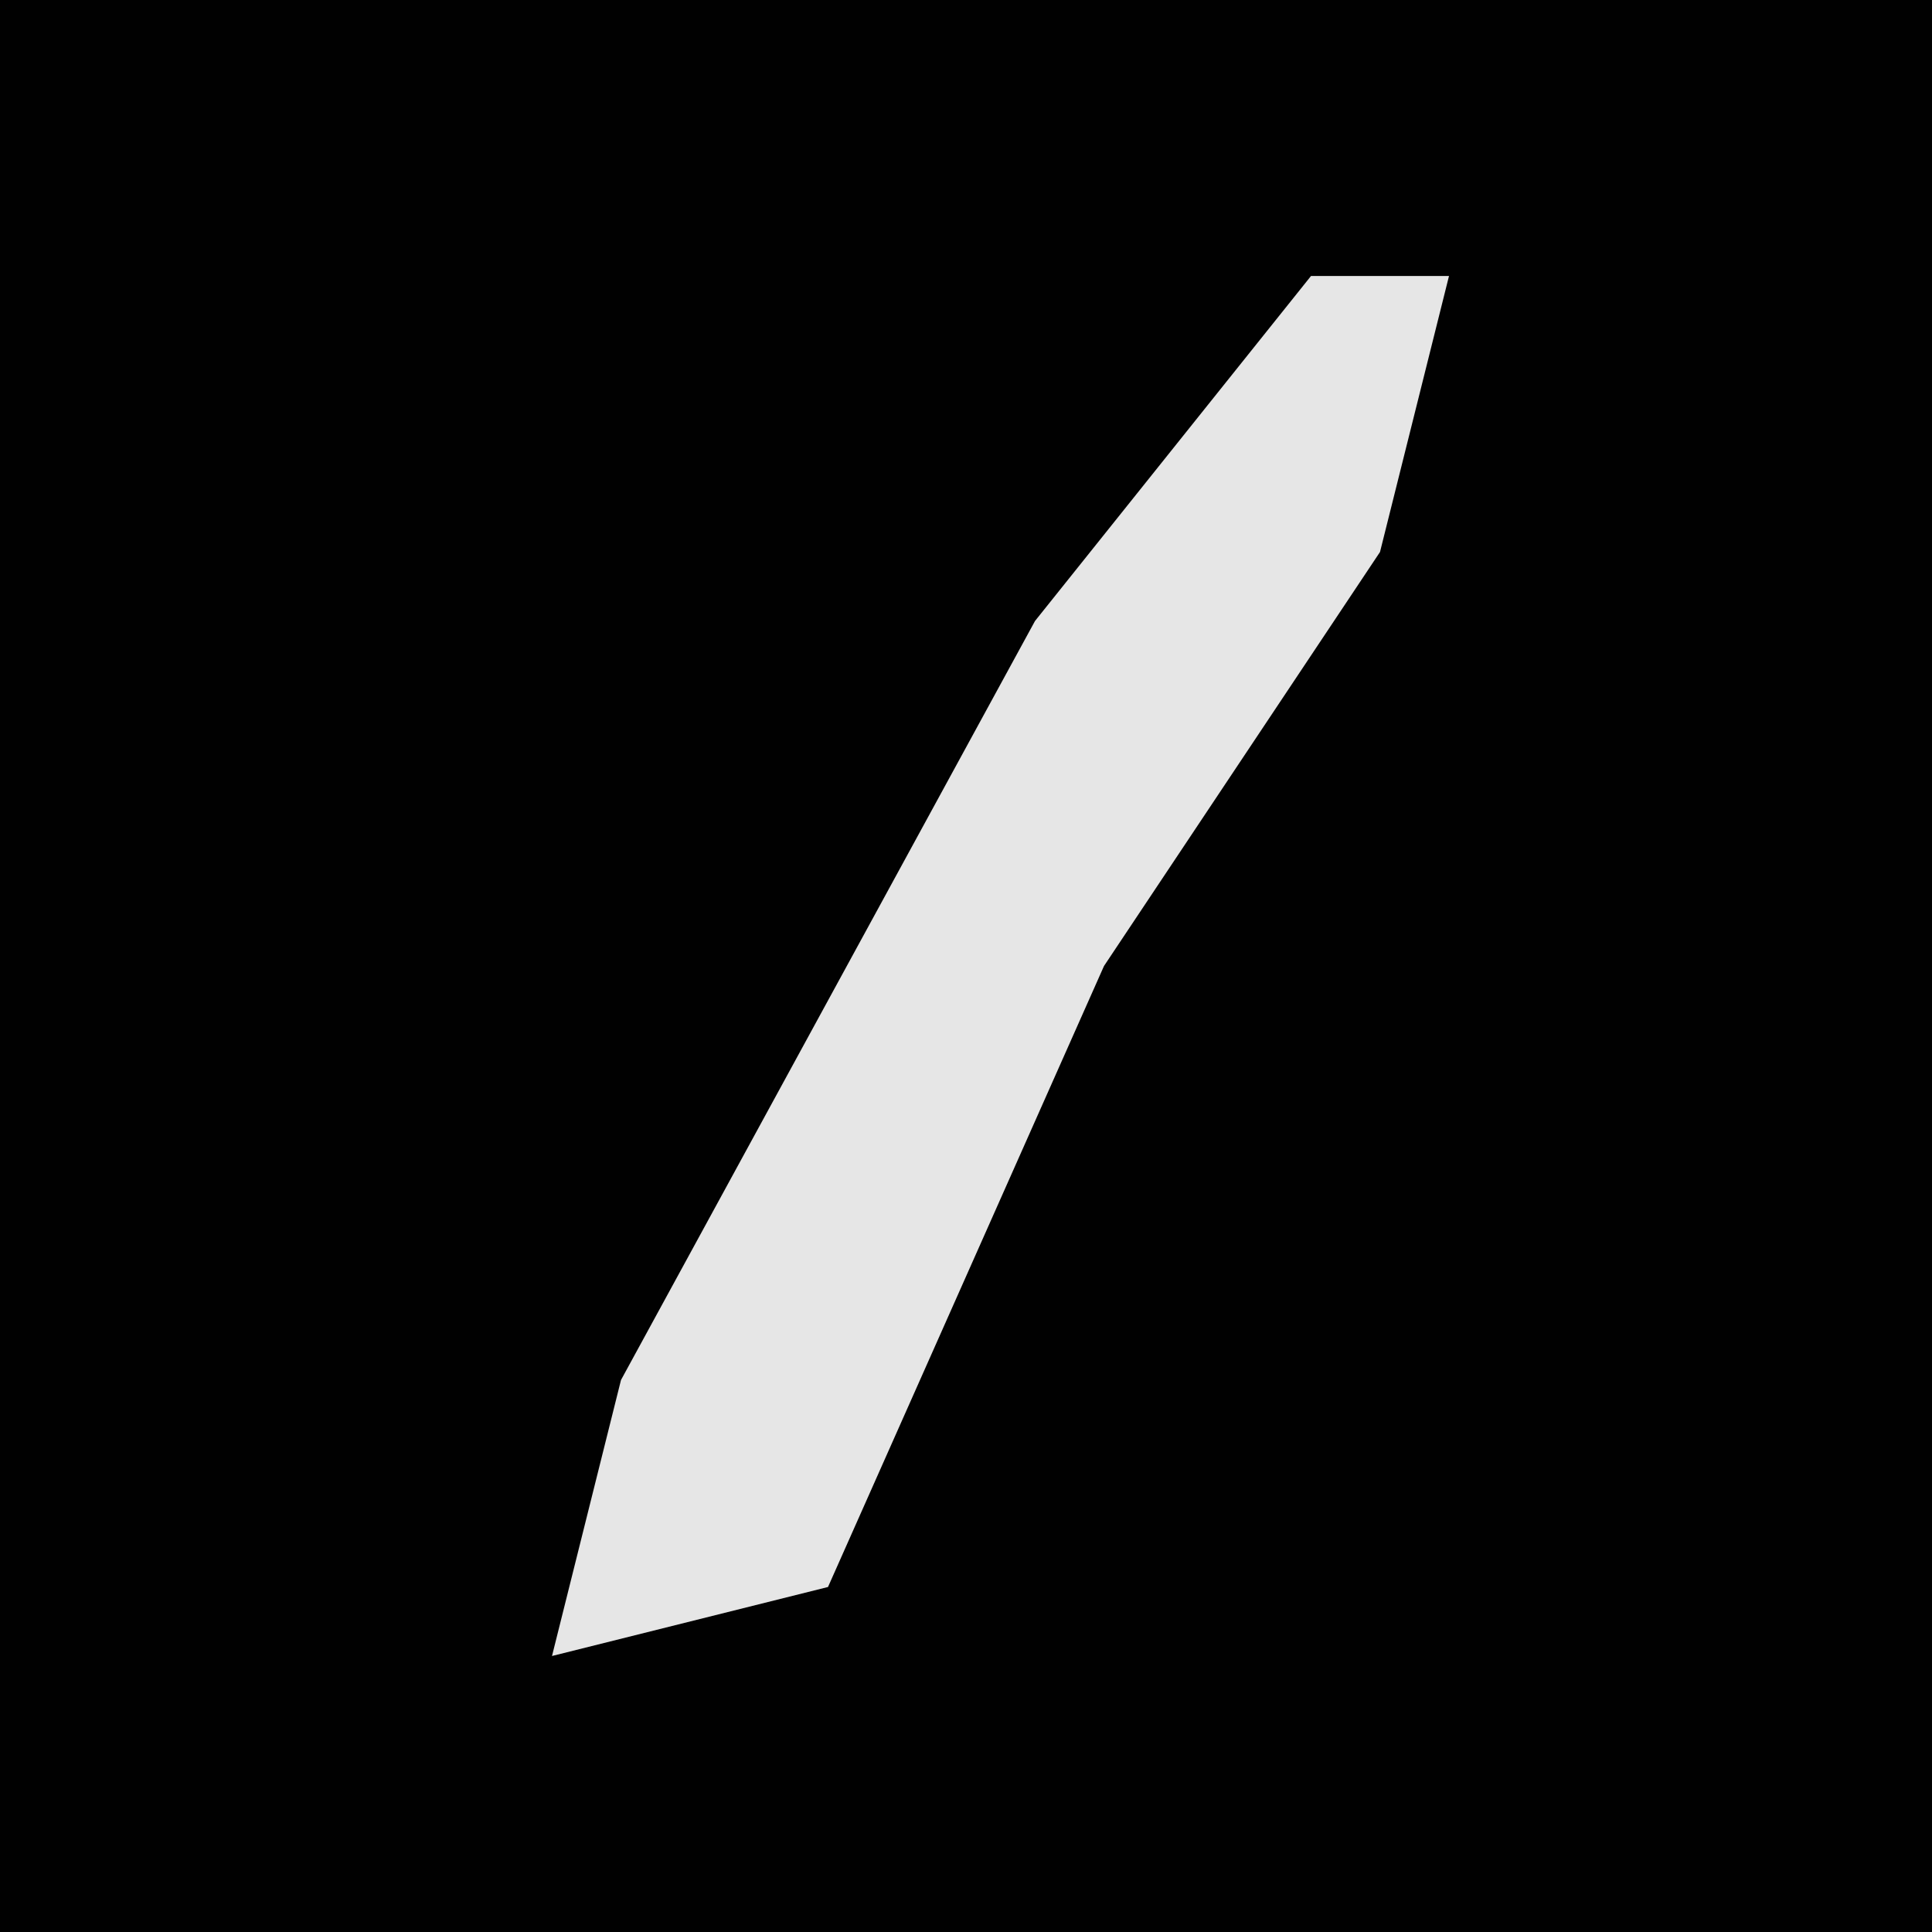 <?xml version="1.0" encoding="UTF-8"?>
<svg version="1.1" xmlns="http://www.w3.org/2000/svg" width="28" height="28">
<path d="M0,0 L28,0 L28,28 L0,28 Z " fill="#010101" transform="translate(0,0)"/>
<path d="M0,0 L2,0 L1,4 L-3,10 L-7,19 L-11,20 L-10,16 L-4,5 Z " fill="#E6E6E6" transform="translate(19,4)"/>
</svg>
